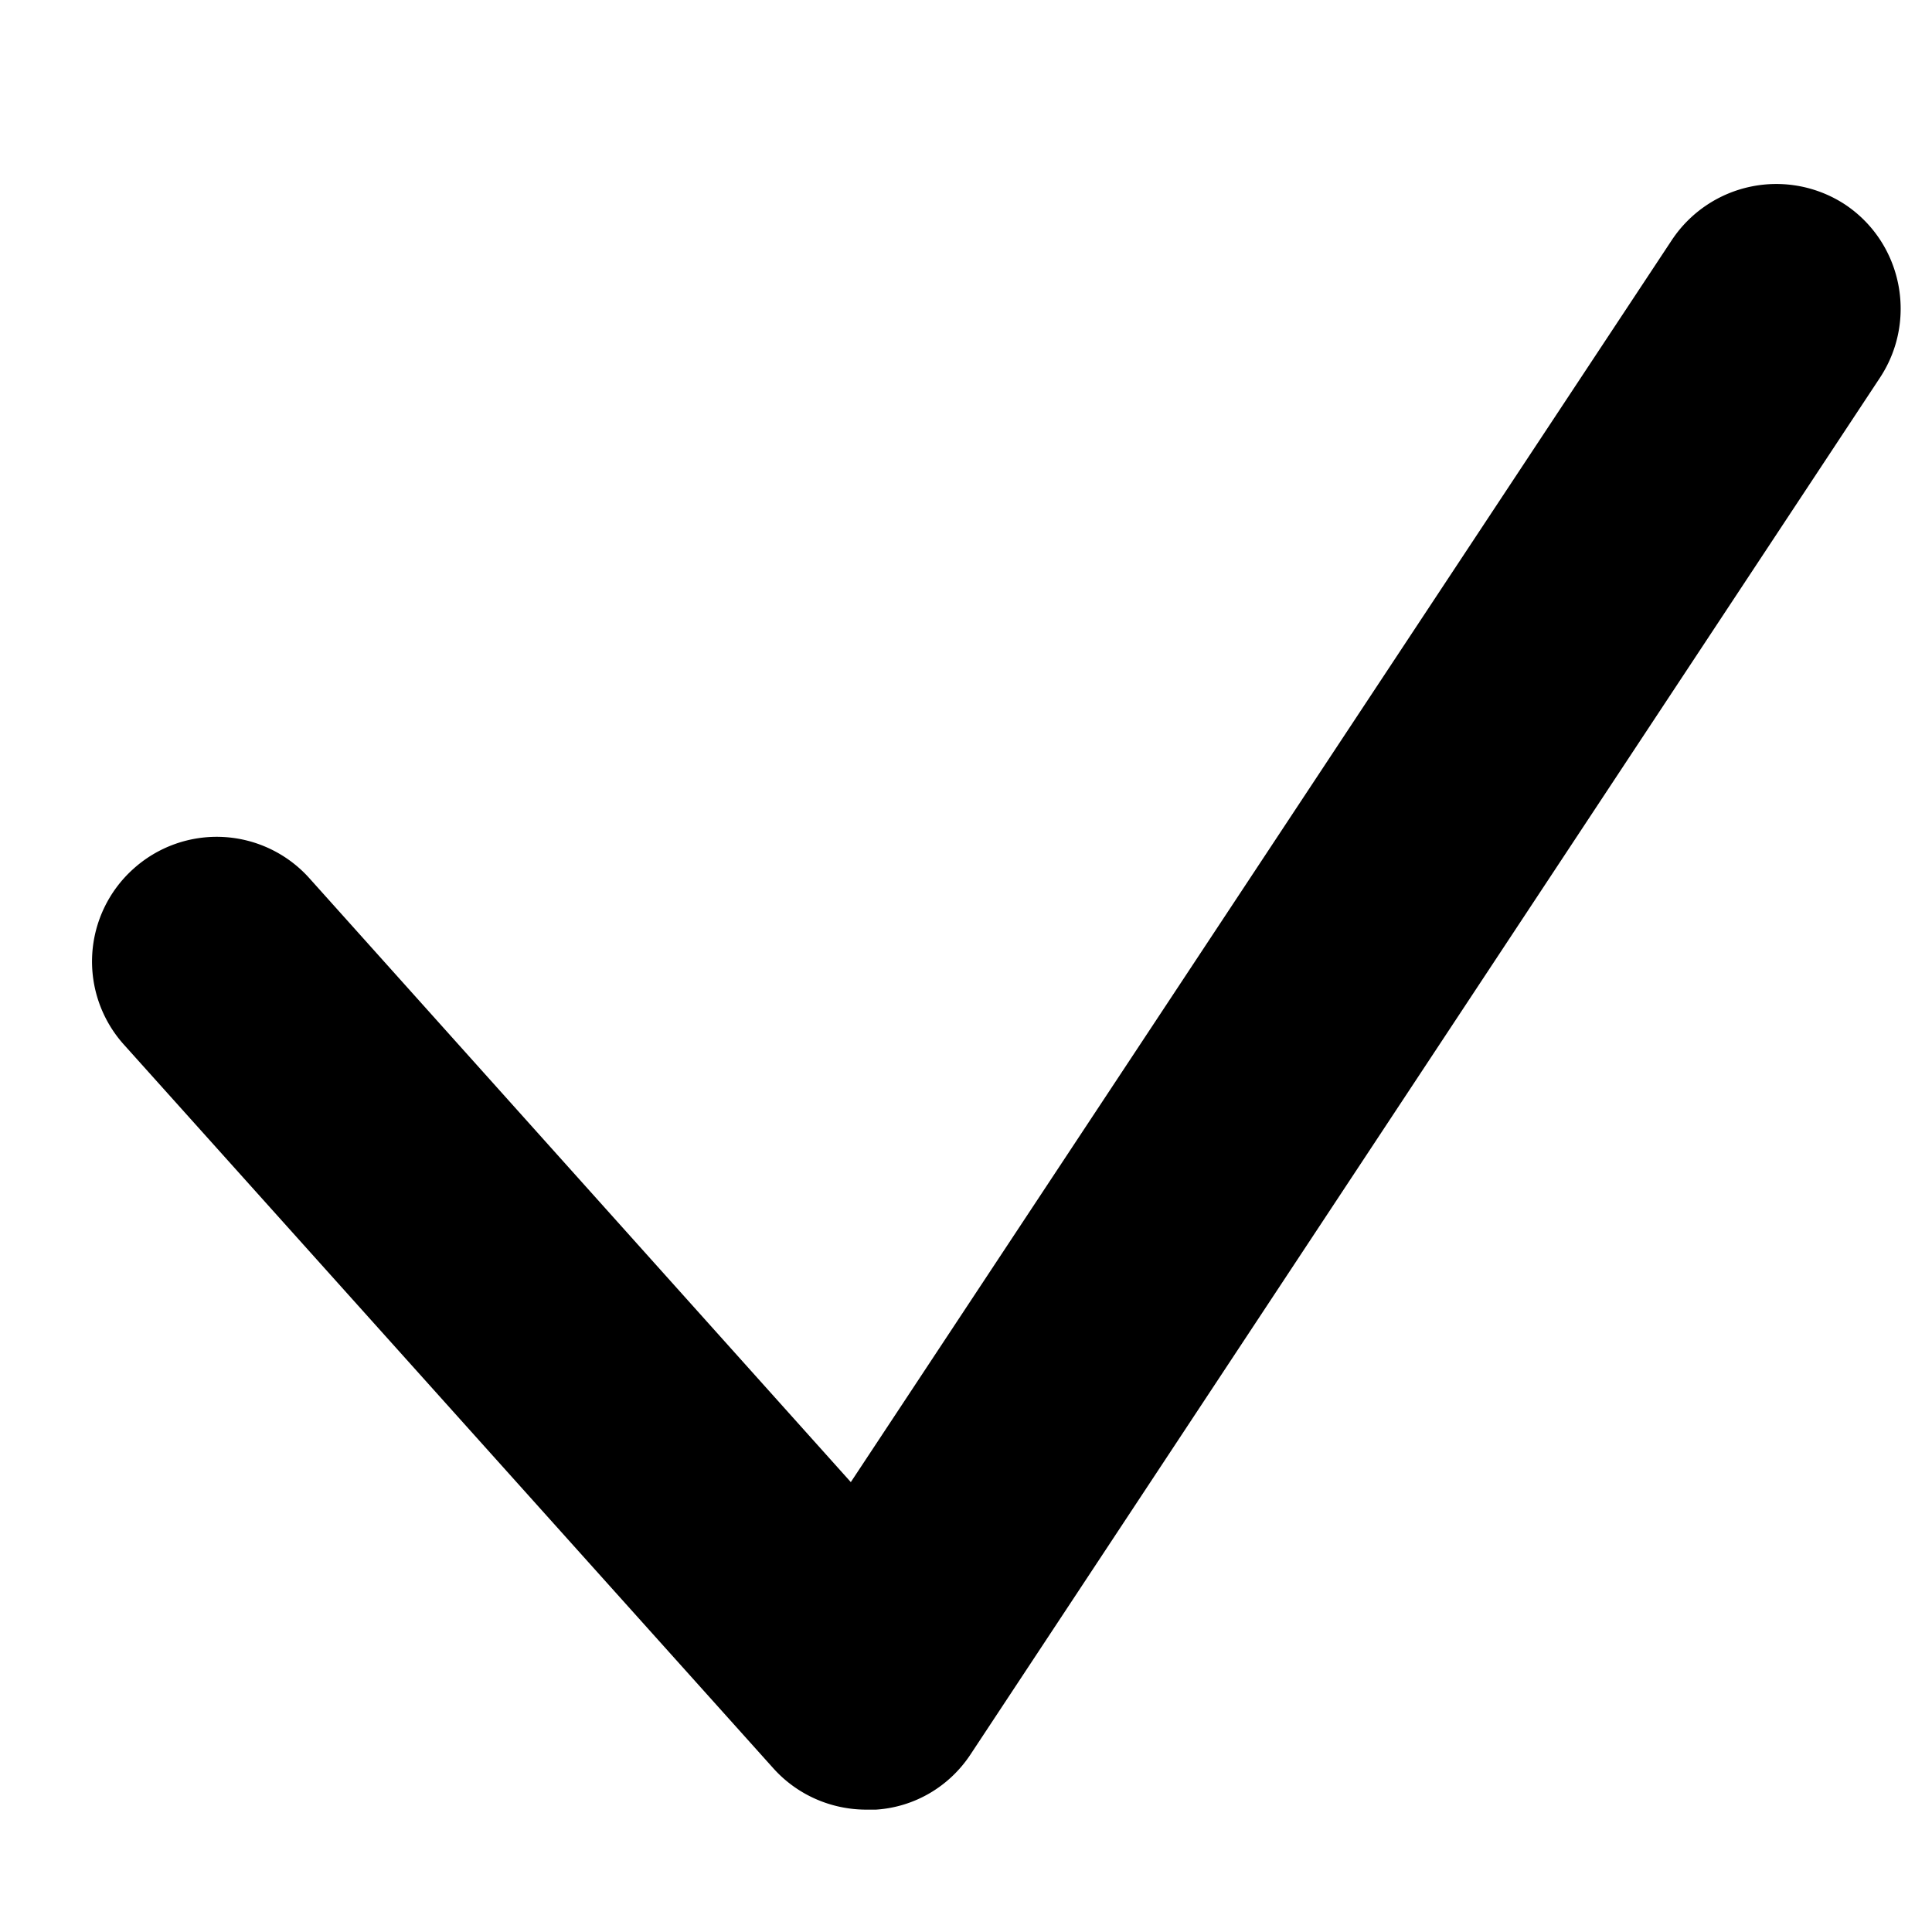 <svg width="21" height="21" viewBox="0 0 21 21" xmlns="http://www.w3.org/2000/svg"><path d="M9.418 19.67c-.387 0-.753-.162-1.01-.447l-7.06-7.867a1.352 1.352 0 0 1 .102-1.912 1.352 1.352 0 0 1 1.912.101l5.886 6.565 8.925-13.502a1.363 1.363 0 0 1 1.879-.387c.624.414.793 1.255.386 1.879l-9.887 14.967c-.231.352-.61.576-1.031.603h-.102z"/></svg>